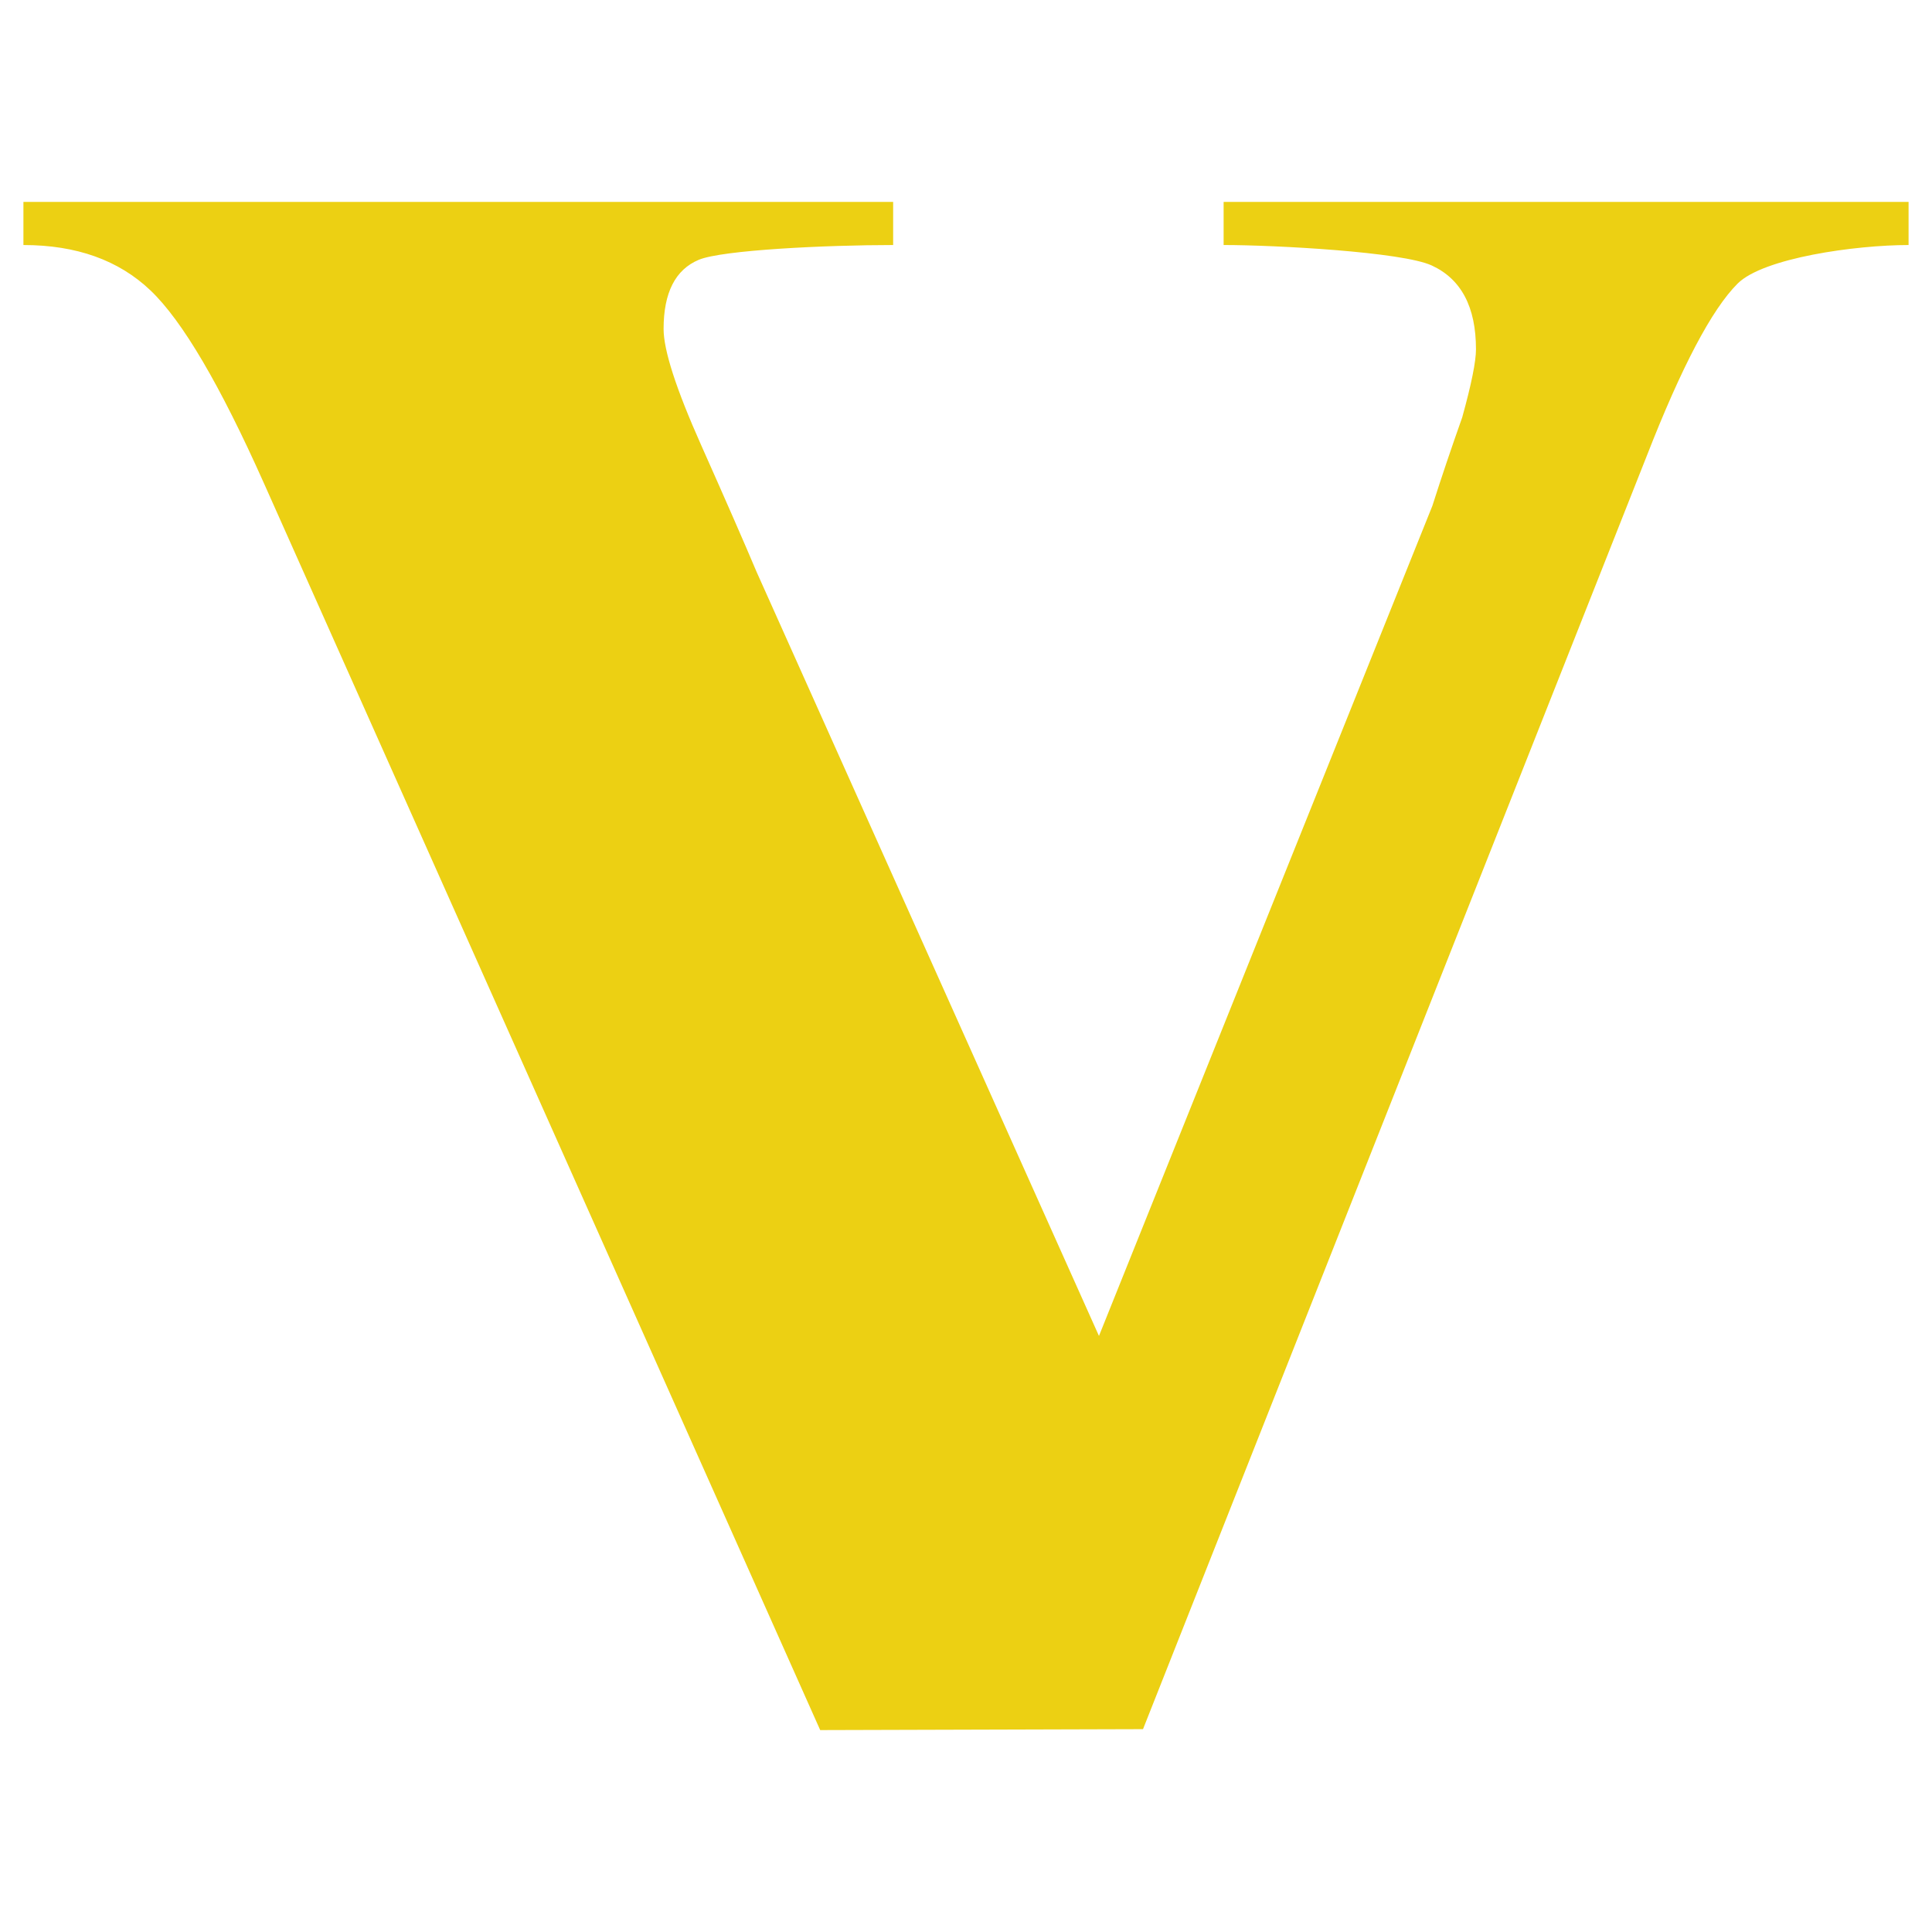 <?xml version="1.0" standalone="no"?><!DOCTYPE svg PUBLIC "-//W3C//DTD SVG 1.1//EN" "http://www.w3.org/Graphics/SVG/1.1/DTD/svg11.dtd"><svg t="1677402261627" class="icon" viewBox="0 0 1024 1024" version="1.1" xmlns="http://www.w3.org/2000/svg" p-id="91012" id="mx_n_1677402261628" xmlns:xlink="http://www.w3.org/1999/xlink" width="256" height="256"><path d="M1011.586 107.015l0 22.855c-28.042 0-77.032 6.827-90.638 20.458-13.655 13.628-29.706 44.095-48.158 91.396L605.818 916.493l-171.096 0.49L139.904 256.162c-23.246-52.098-43.263-86.185-60.148-102.237-16.835-16.027-39.25-24.055-67.343-24.055L12.413 107.015 473.385 107.015l0 22.855c-35.286 0-90.588 2.62-103.02 7.831-12.429 5.213-18.646 17.423-18.646 36.681 0 11.232 6.607 31.689 19.82 61.347 13.215 29.682 23.052 52.146 29.463 67.365l181.472 404.984 176.724-440c4.844-15.221 10.13-30.833 15.808-46.86 4.893-17.644 7.292-29.635 7.292-36.045 0-22.44-7.781-37.244-23.444-44.464-15.61-7.218-83.052-10.841-110.31-10.841L648.544 107.015 1011.586 107.015z" fill="#ecd013" p-id="91013"></path></svg>